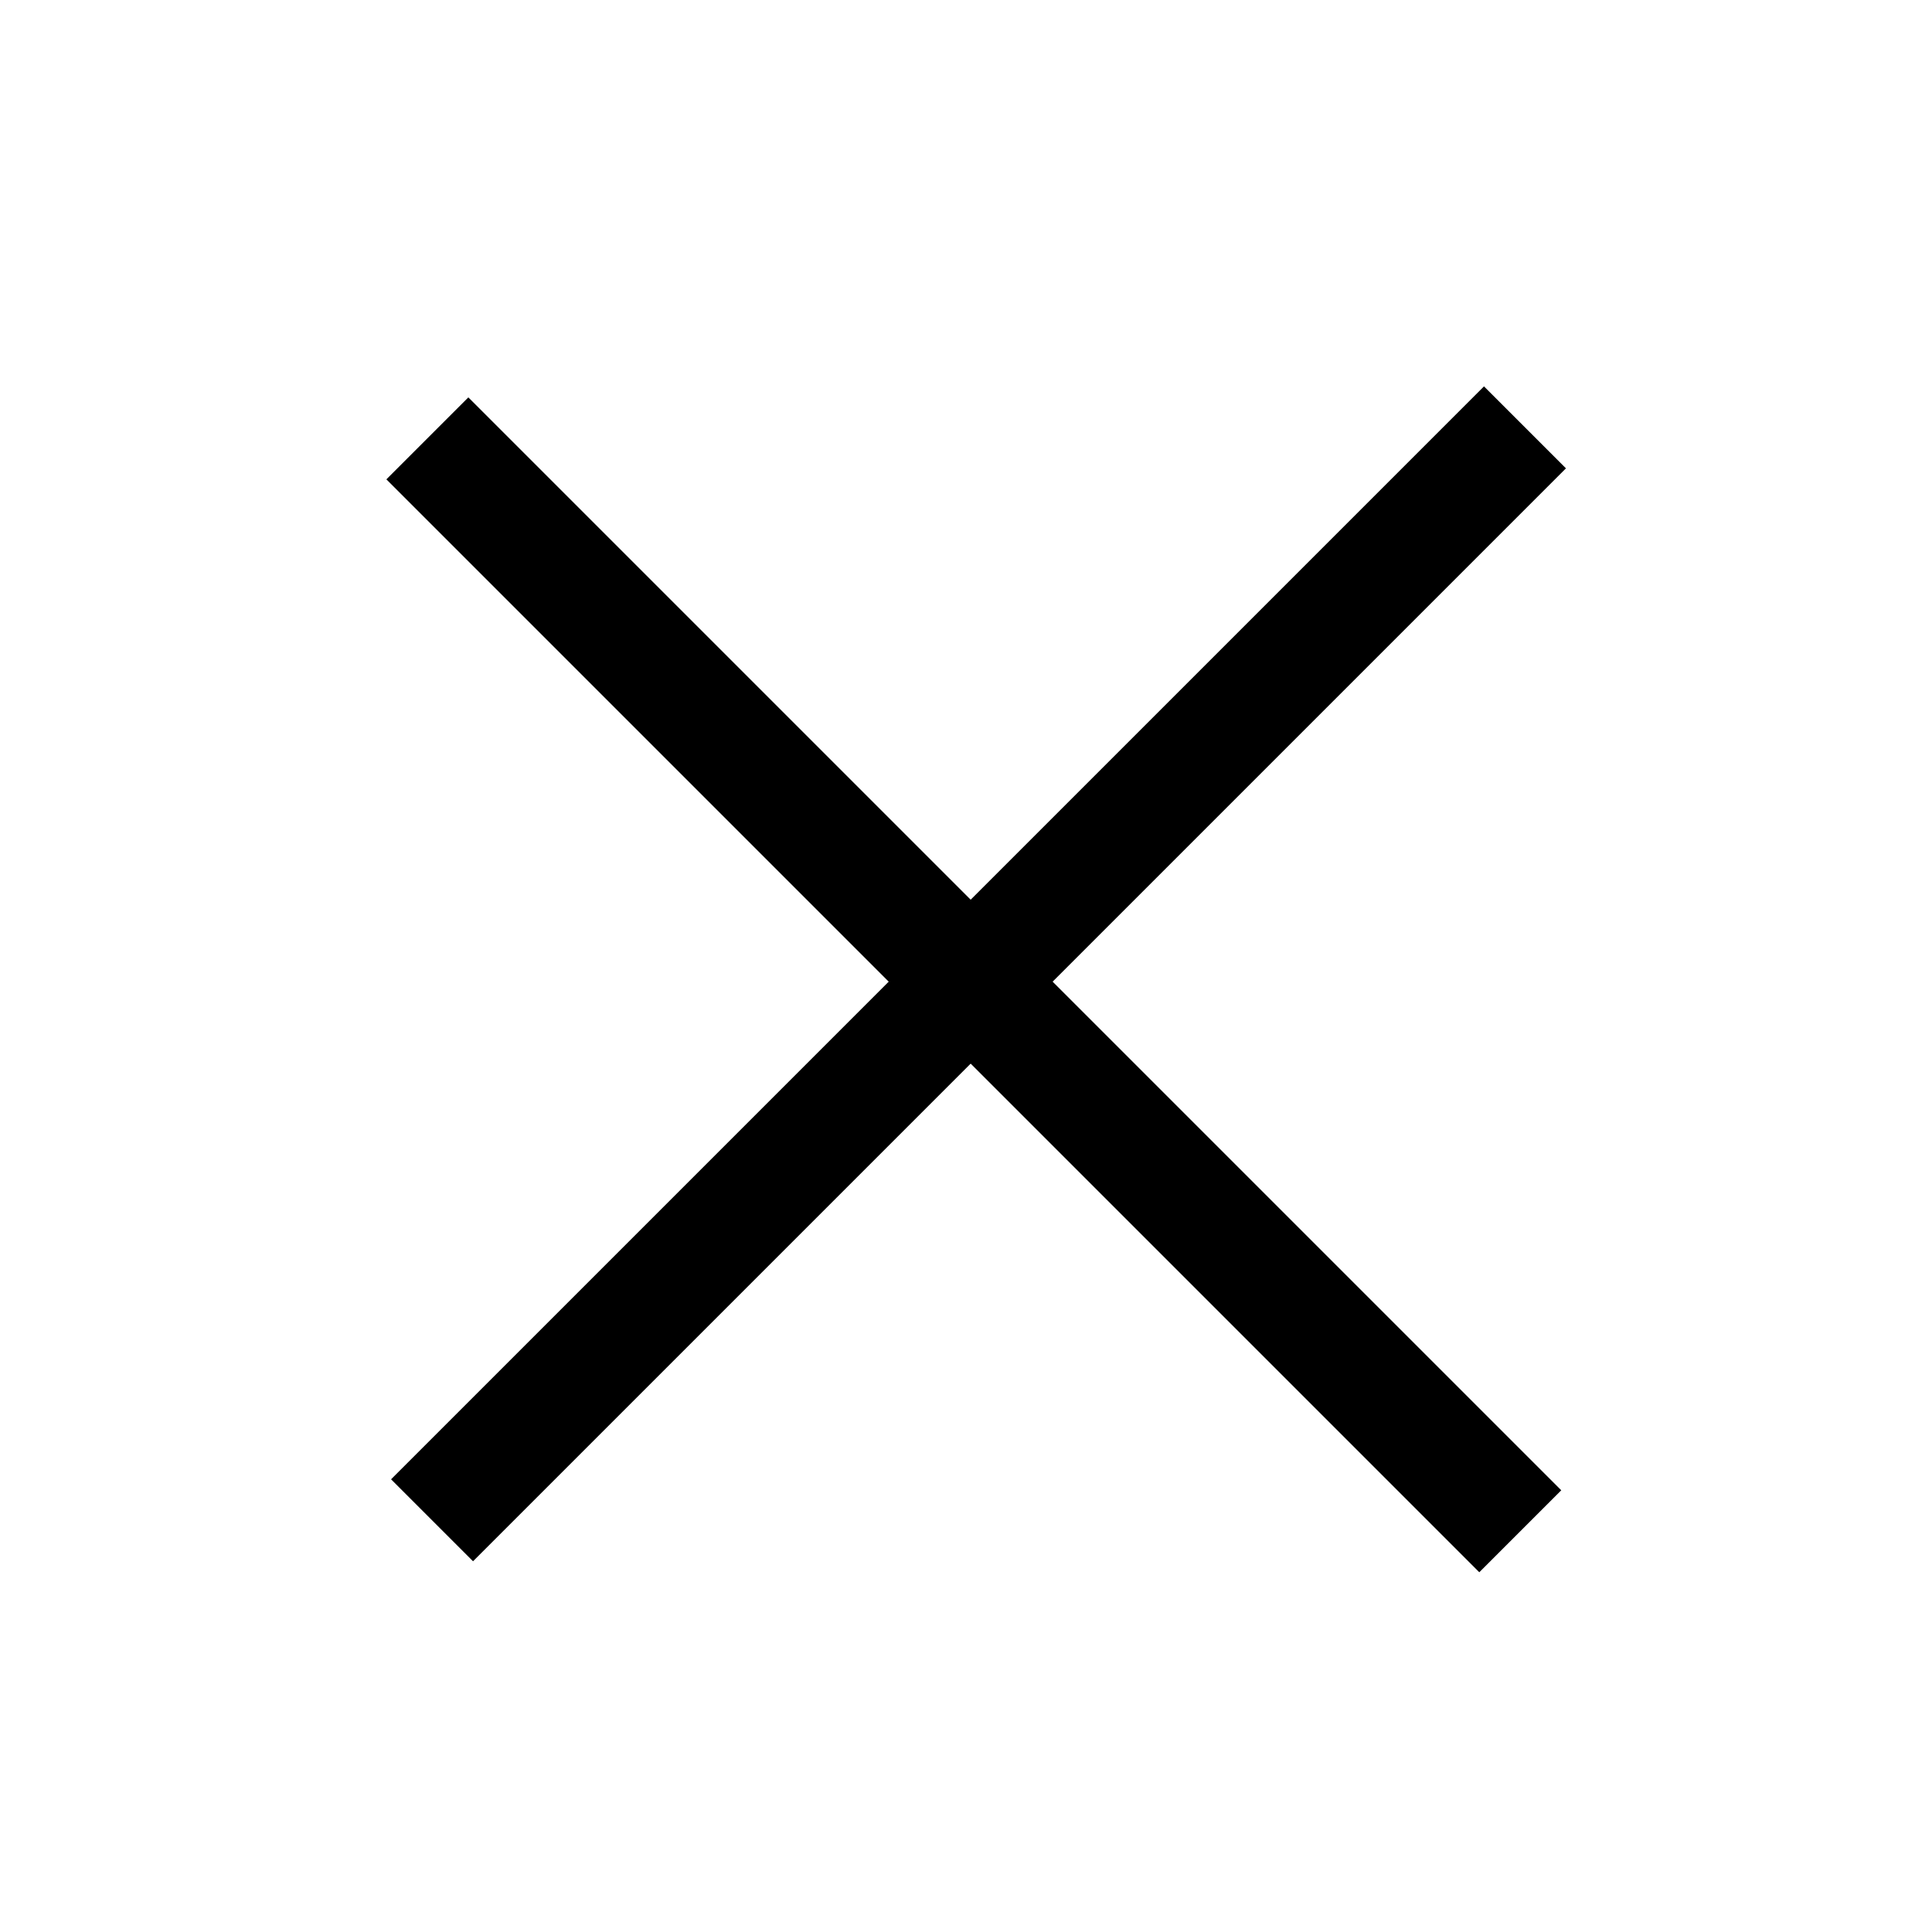 <svg viewBox="0 0 50 50" fill="none" xmlns="http://www.w3.org/2000/svg">
<g id="Close">
<g id="Group 5">
<rect id="Rectangle 4" x="12.121" y="10.284" width="40" height="3" transform="rotate(45 12.121 10.284)" fill="black"/>
<rect id="Rectangle 5" x="10.121" y="38.284" width="40" height="3" transform="rotate(-45 10.121 38.284)" fill="black"/>
</g>
</g>
</svg>
